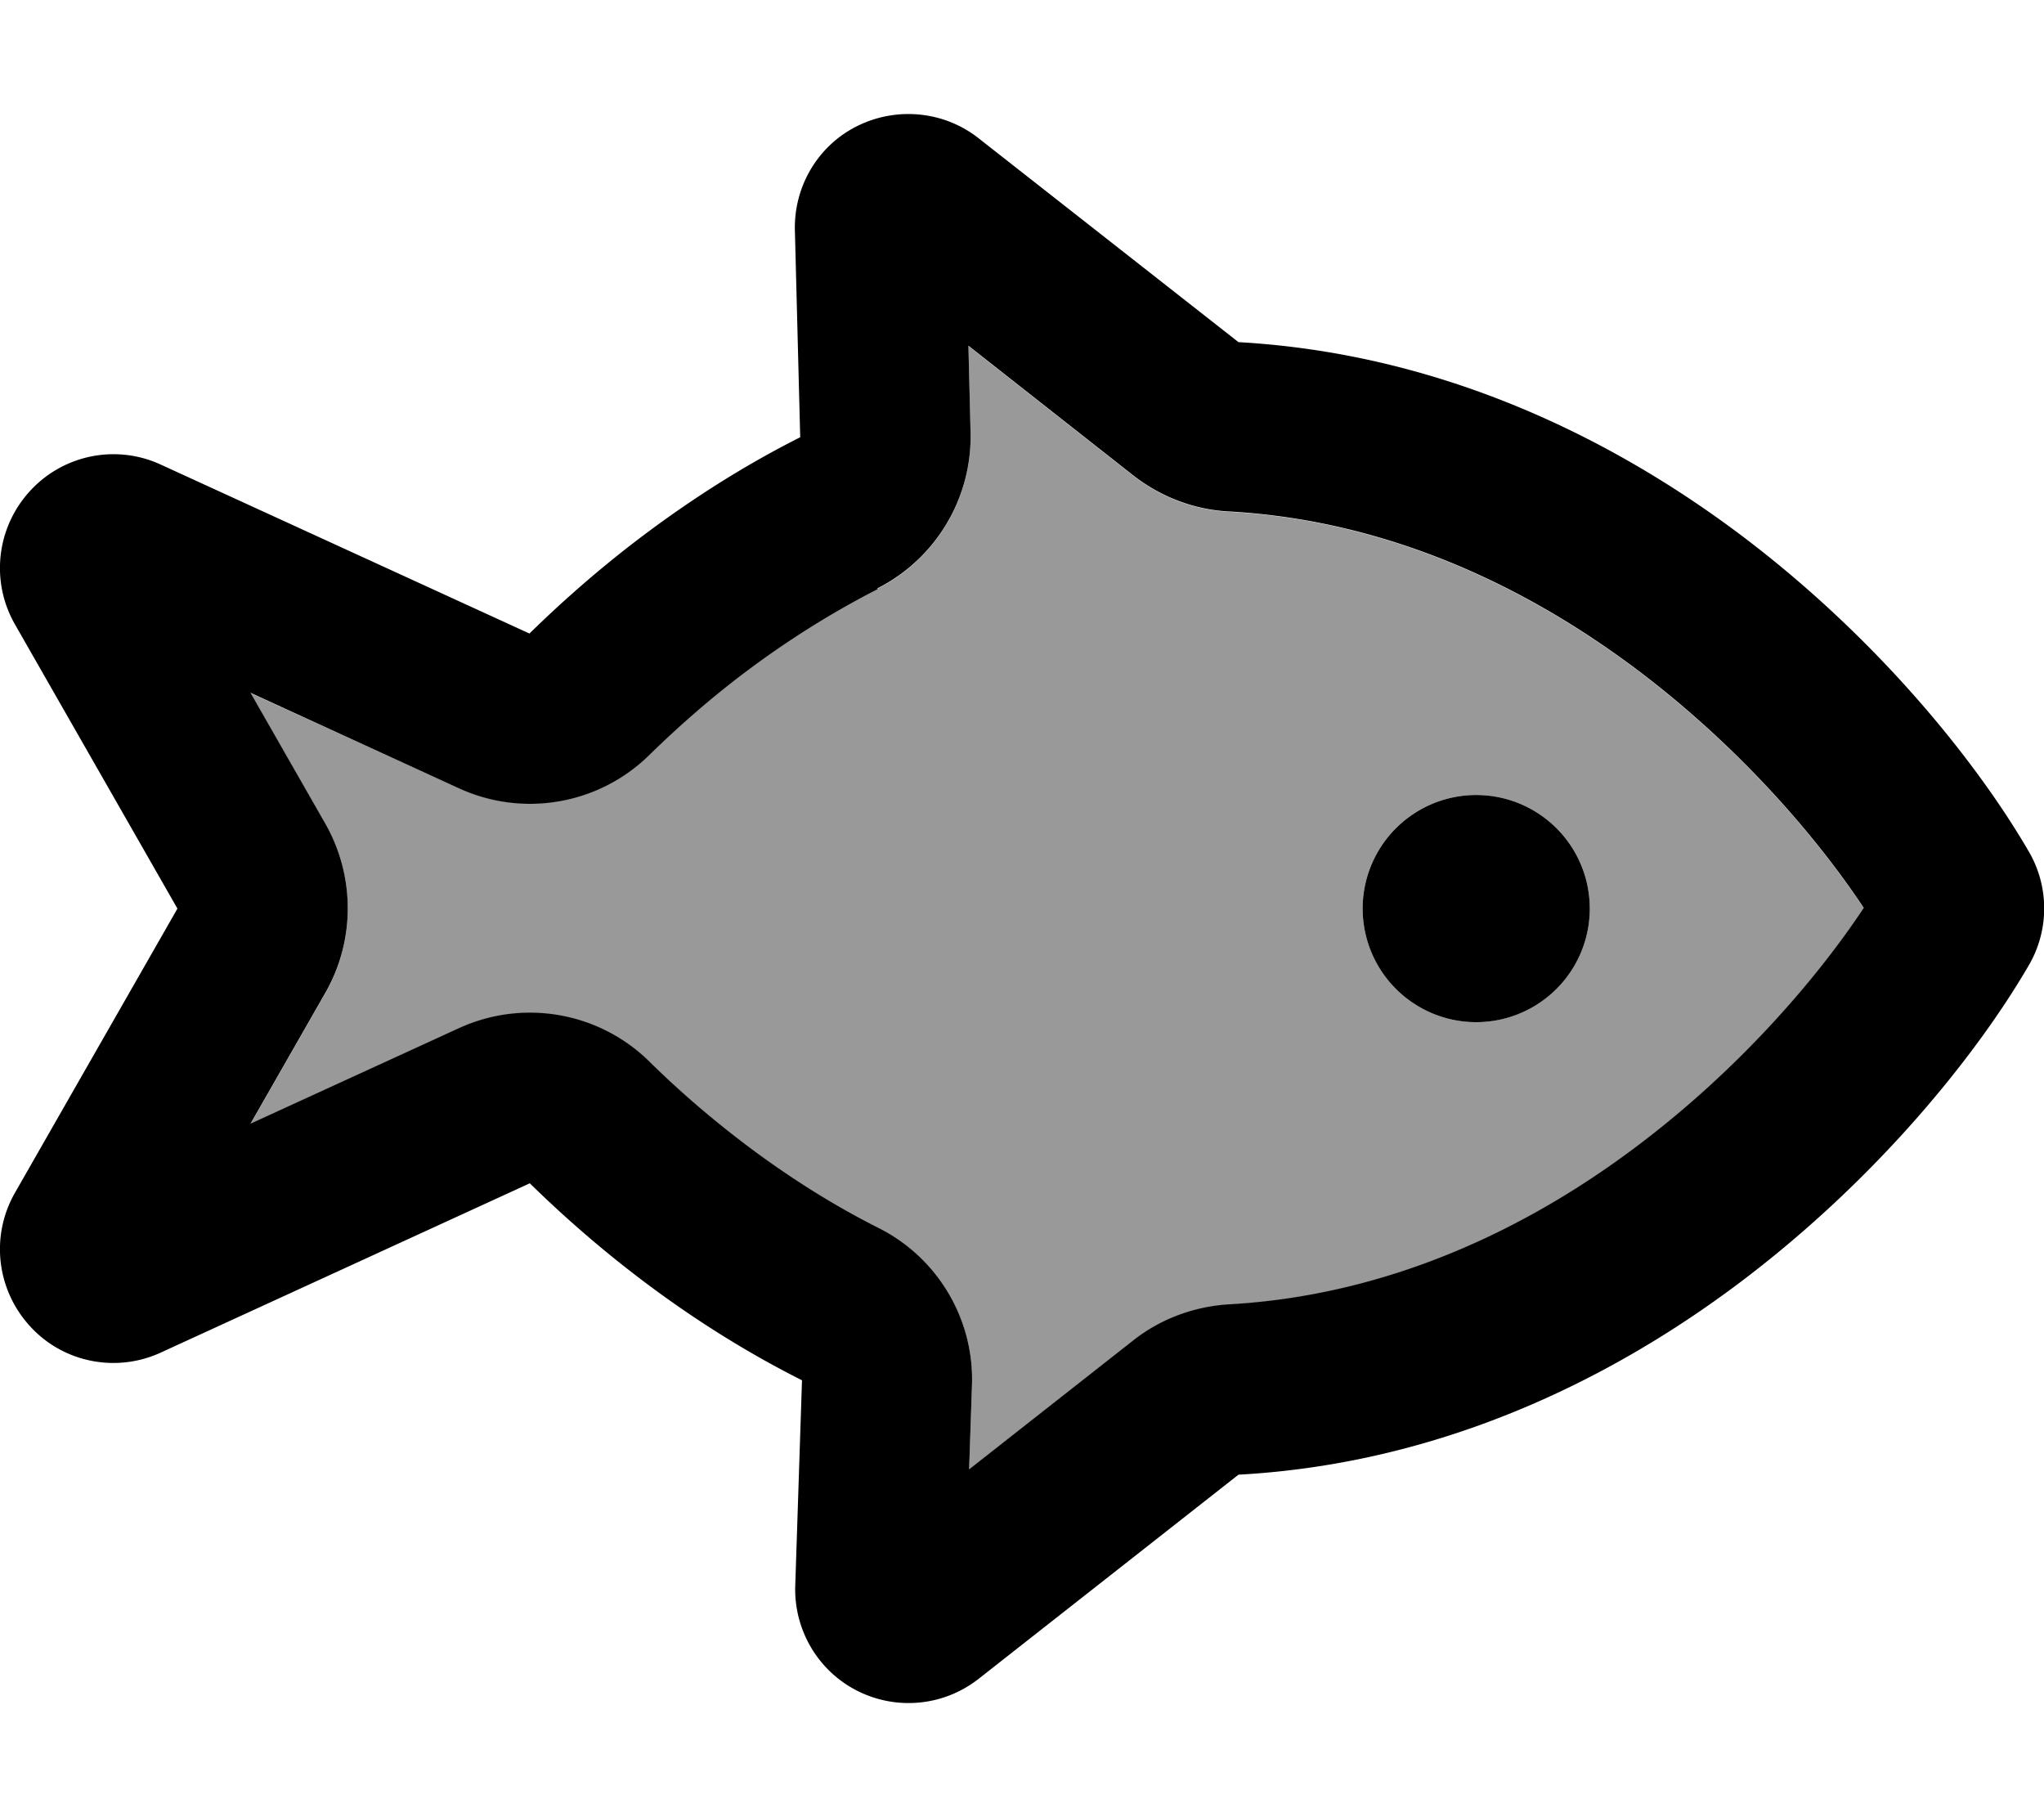 <svg xmlns="http://www.w3.org/2000/svg" viewBox="0 0 576 512"><!--! Font Awesome Pro 7.1.0 by @fontawesome - https://fontawesome.com License - https://fontawesome.com/license (Commercial License) Copyright 2025 Fonticons, Inc. --><path opacity=".4" fill="currentColor" d="M70.6 195.3l21.1 36.9c8.4 14.8 8.4 32.9 0 47.6l-21.1 36.9 58.7-26.9c18.1-8.3 39.4-4.6 53.6 9.3 8.4 8.3 17.8 16.4 27.9 24 11.2 8.4 23.5 16.3 36.8 23 16.7 8.4 27 25.8 26.3 44.4l-.8 23.6 46.2-36.3c7.7-6.1 17.2-9.6 27-10.2 44.7-2.5 83.7-21 114.9-44.5 29.4-22.1 51.3-48 64-67.2-12.7-19.2-34.6-45.1-64-67.2-31.3-23.5-70.2-42-114.9-44.5-9.8-.5-19.2-4.1-27-10.2l-46.4-36.5 .6 24.3c.5 18.5-9.7 35.7-26.3 44.1-13.1 6.7-25.4 14.5-36.5 22.8-10.2 7.6-19.5 15.8-27.9 24-14.2 13.9-35.5 17.6-53.6 9.3L70.6 195.3zM448 256a32 32 0 1 1 -64 0 32 32 0 1 1 64 0z"/><path fill="currentColor" d="M247.3 166c-13.1 6.7-25.4 14.5-36.5 22.8-10.2 7.6-19.5 15.8-27.9 24-14.2 13.9-35.5 17.6-53.6 9.3l-58.7-26.9 21.1 36.9c8.4 14.8 8.4 32.9 0 47.6l-21.1 36.9 58.7-26.9c18.1-8.3 39.4-4.6 53.6 9.3 8.4 8.3 17.8 16.4 27.9 24 11.2 8.4 23.5 16.3 36.8 23 16.7 8.4 27 25.8 26.3 44.4l-.8 23.6 46.2-36.3c7.7-6.1 17.2-9.6 27-10.2 44.7-2.5 83.7-21 114.9-44.5 29.4-22.1 51.3-48 64-67.2-12.7-19.2-34.6-45.1-64-67.2-31.3-23.5-70.2-42-114.9-44.5-9.8-.5-19.2-4.1-27-10.2l-46.4-36.5 .6 24.3c.5 18.5-9.7 35.7-26.3 44.1zM8.4 373.6C-1 363.3-2.7 348.2 4.2 336.1L50 256 4.2 175.9c-6.9-12.1-5.2-27.2 4.2-37.5s24.3-13.3 36.9-7.5l103.9 47.6c9.8-9.6 20.8-19.2 32.7-28.1 13.1-9.8 27.7-19.2 43.6-27.2L224 64.9c-.3-12.4 6.5-23.9 17.6-29.4s24.4-4.2 34.1 3.4L349 96.4c56.6 3.2 104.5 26.6 141.1 54 39.2 29.4 67.2 64.7 81.6 89.5 5.8 9.9 5.8 22.2 0 32.1-14.4 24.8-42.5 60.1-81.6 89.5-36.6 27.5-84.5 50.9-141.1 54l-73.2 57.5c-9.8 7.7-23.1 9-34.2 3.4s-17.9-17.2-17.5-29.6l1.9-57.9c-16.1-8.1-30.8-17.5-44-27.4-12-9-22.9-18.5-32.7-28.1L45.3 381.1c-12.6 5.8-27.6 2.8-36.9-7.5zM416 224a32 32 0 1 1 0 64 32 32 0 1 1 0-64z"/></svg>